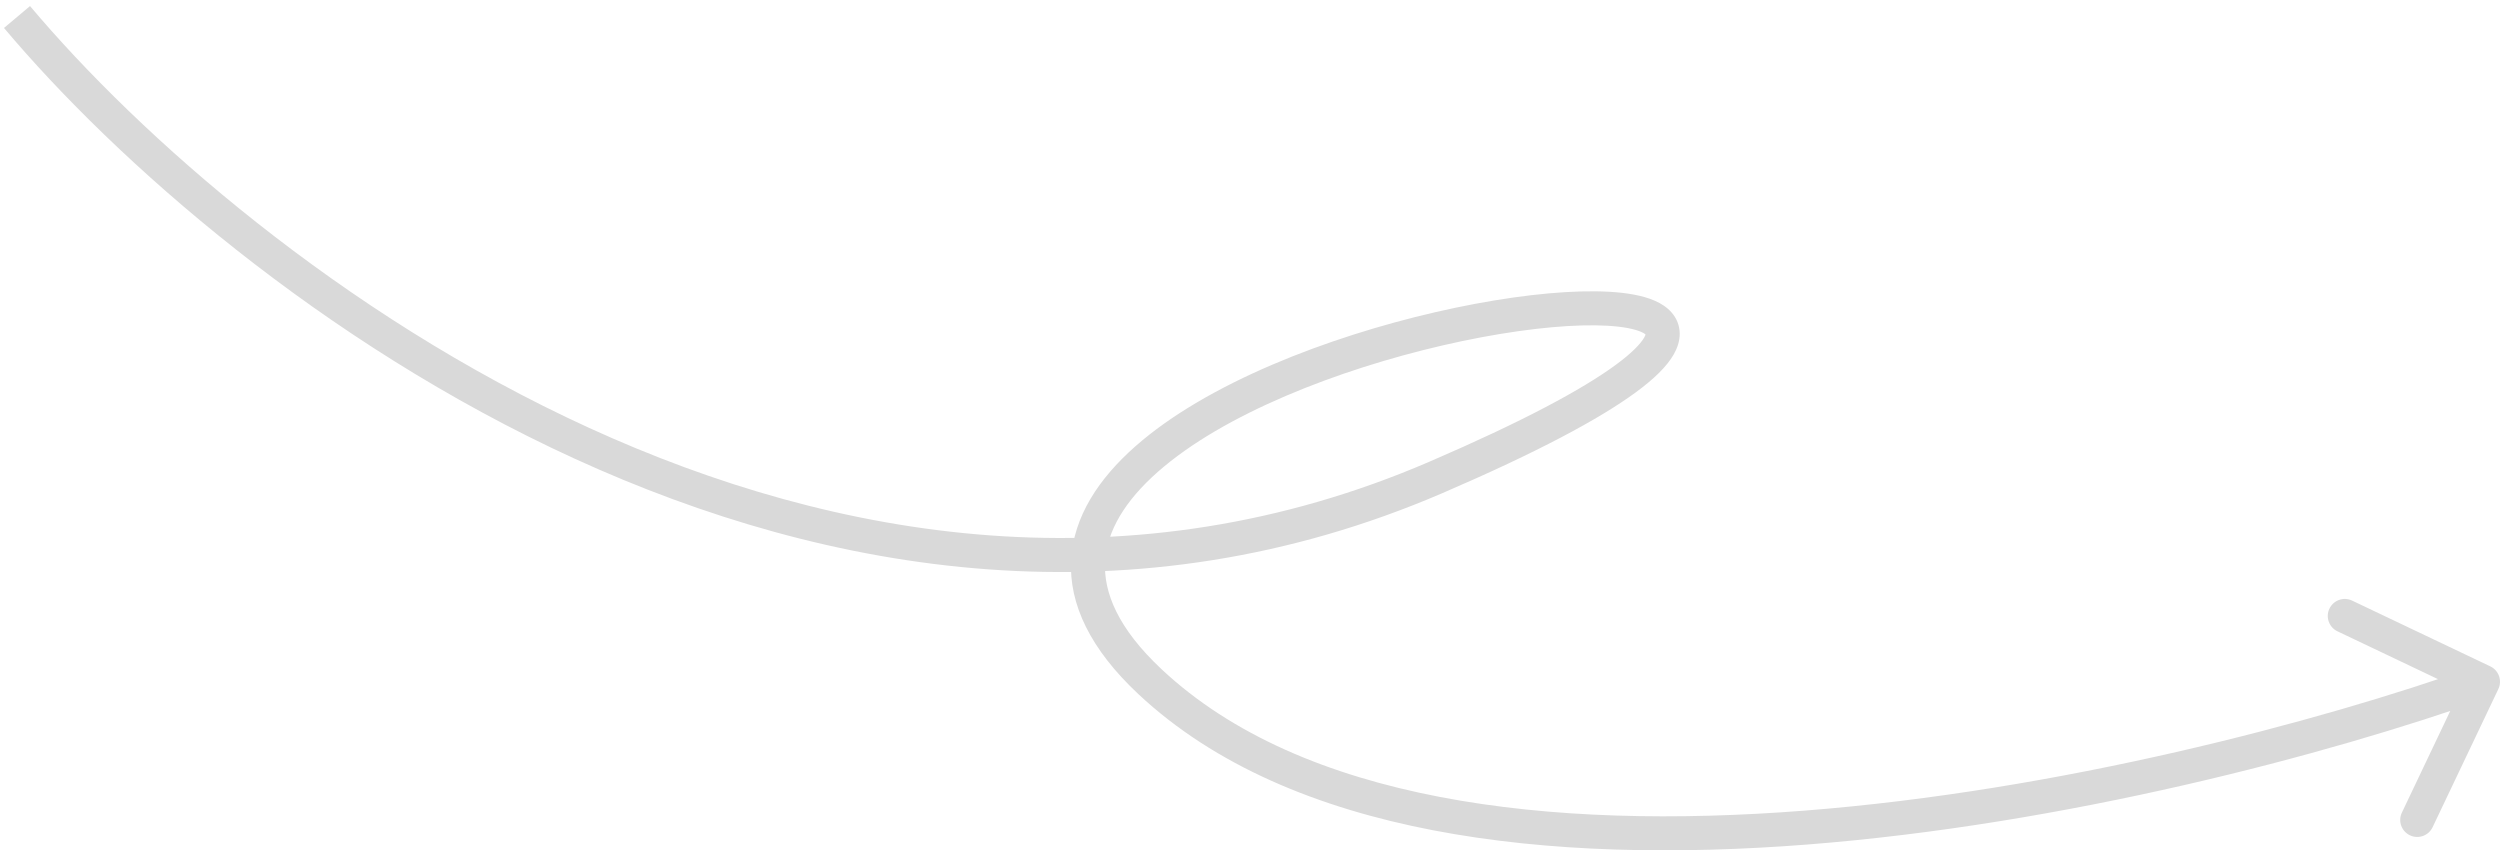 <svg width="147" height="50" viewBox="0 0 147 50" fill="none" xmlns="http://www.w3.org/2000/svg">
<path d="M84.417 28.079L84.022 27.16L84.417 28.079ZM67.622 40.086L68.305 39.355L67.622 40.086ZM146.903 40.515C147.14 40.016 146.928 39.42 146.43 39.182L138.303 35.315C137.804 35.078 137.208 35.29 136.97 35.789C136.733 36.287 136.945 36.884 137.443 37.121L144.667 40.559L141.23 47.783C140.993 48.281 141.204 48.878 141.703 49.115C142.202 49.353 142.799 49.141 143.036 48.642L146.903 40.515ZM0.235 1.644C6.798 9.444 18.865 20.146 33.804 26.977C48.756 33.813 66.673 36.806 84.812 28.997L84.022 27.16C66.555 34.679 49.248 31.839 34.636 25.158C20.01 18.47 8.171 7.969 1.765 0.356L0.235 1.644ZM84.812 28.997C90.393 26.595 94.051 24.635 96.181 23.072C97.233 22.301 98.005 21.561 98.416 20.838C98.628 20.466 98.775 20.046 98.767 19.596C98.759 19.125 98.582 18.71 98.293 18.378C97.769 17.774 96.915 17.483 96.089 17.326C95.213 17.16 94.142 17.105 92.951 17.137C90.564 17.202 87.561 17.626 84.402 18.355C78.12 19.804 70.979 22.517 66.75 26.252C64.627 28.125 63.118 30.366 62.982 32.937C62.845 35.531 64.119 38.176 66.938 40.815L68.305 39.355C65.736 36.95 64.884 34.837 64.979 33.042C65.075 31.224 66.155 29.445 68.074 27.751C71.927 24.348 78.678 21.728 84.852 20.304C87.921 19.596 90.787 19.197 93.006 19.136C94.118 19.106 95.034 19.162 95.716 19.291C96.447 19.43 96.722 19.619 96.784 19.69C96.788 19.695 96.768 19.666 96.768 19.631C96.767 19.617 96.773 19.683 96.678 19.848C96.478 20.199 95.983 20.738 94.998 21.46C93.056 22.885 89.568 24.773 84.022 27.16L84.812 28.997ZM66.938 40.815C71.433 45.024 77.502 47.521 84.29 48.825C91.083 50.129 98.661 50.252 106.252 49.66C121.43 48.474 136.802 44.413 146.335 41.028L145.665 39.143C136.257 42.485 121.061 46.497 106.096 47.666C98.615 48.25 91.228 48.121 84.668 46.861C78.104 45.6 72.432 43.22 68.305 39.355L66.938 40.815Z" fill="#D9D9D9"/>
</svg>
